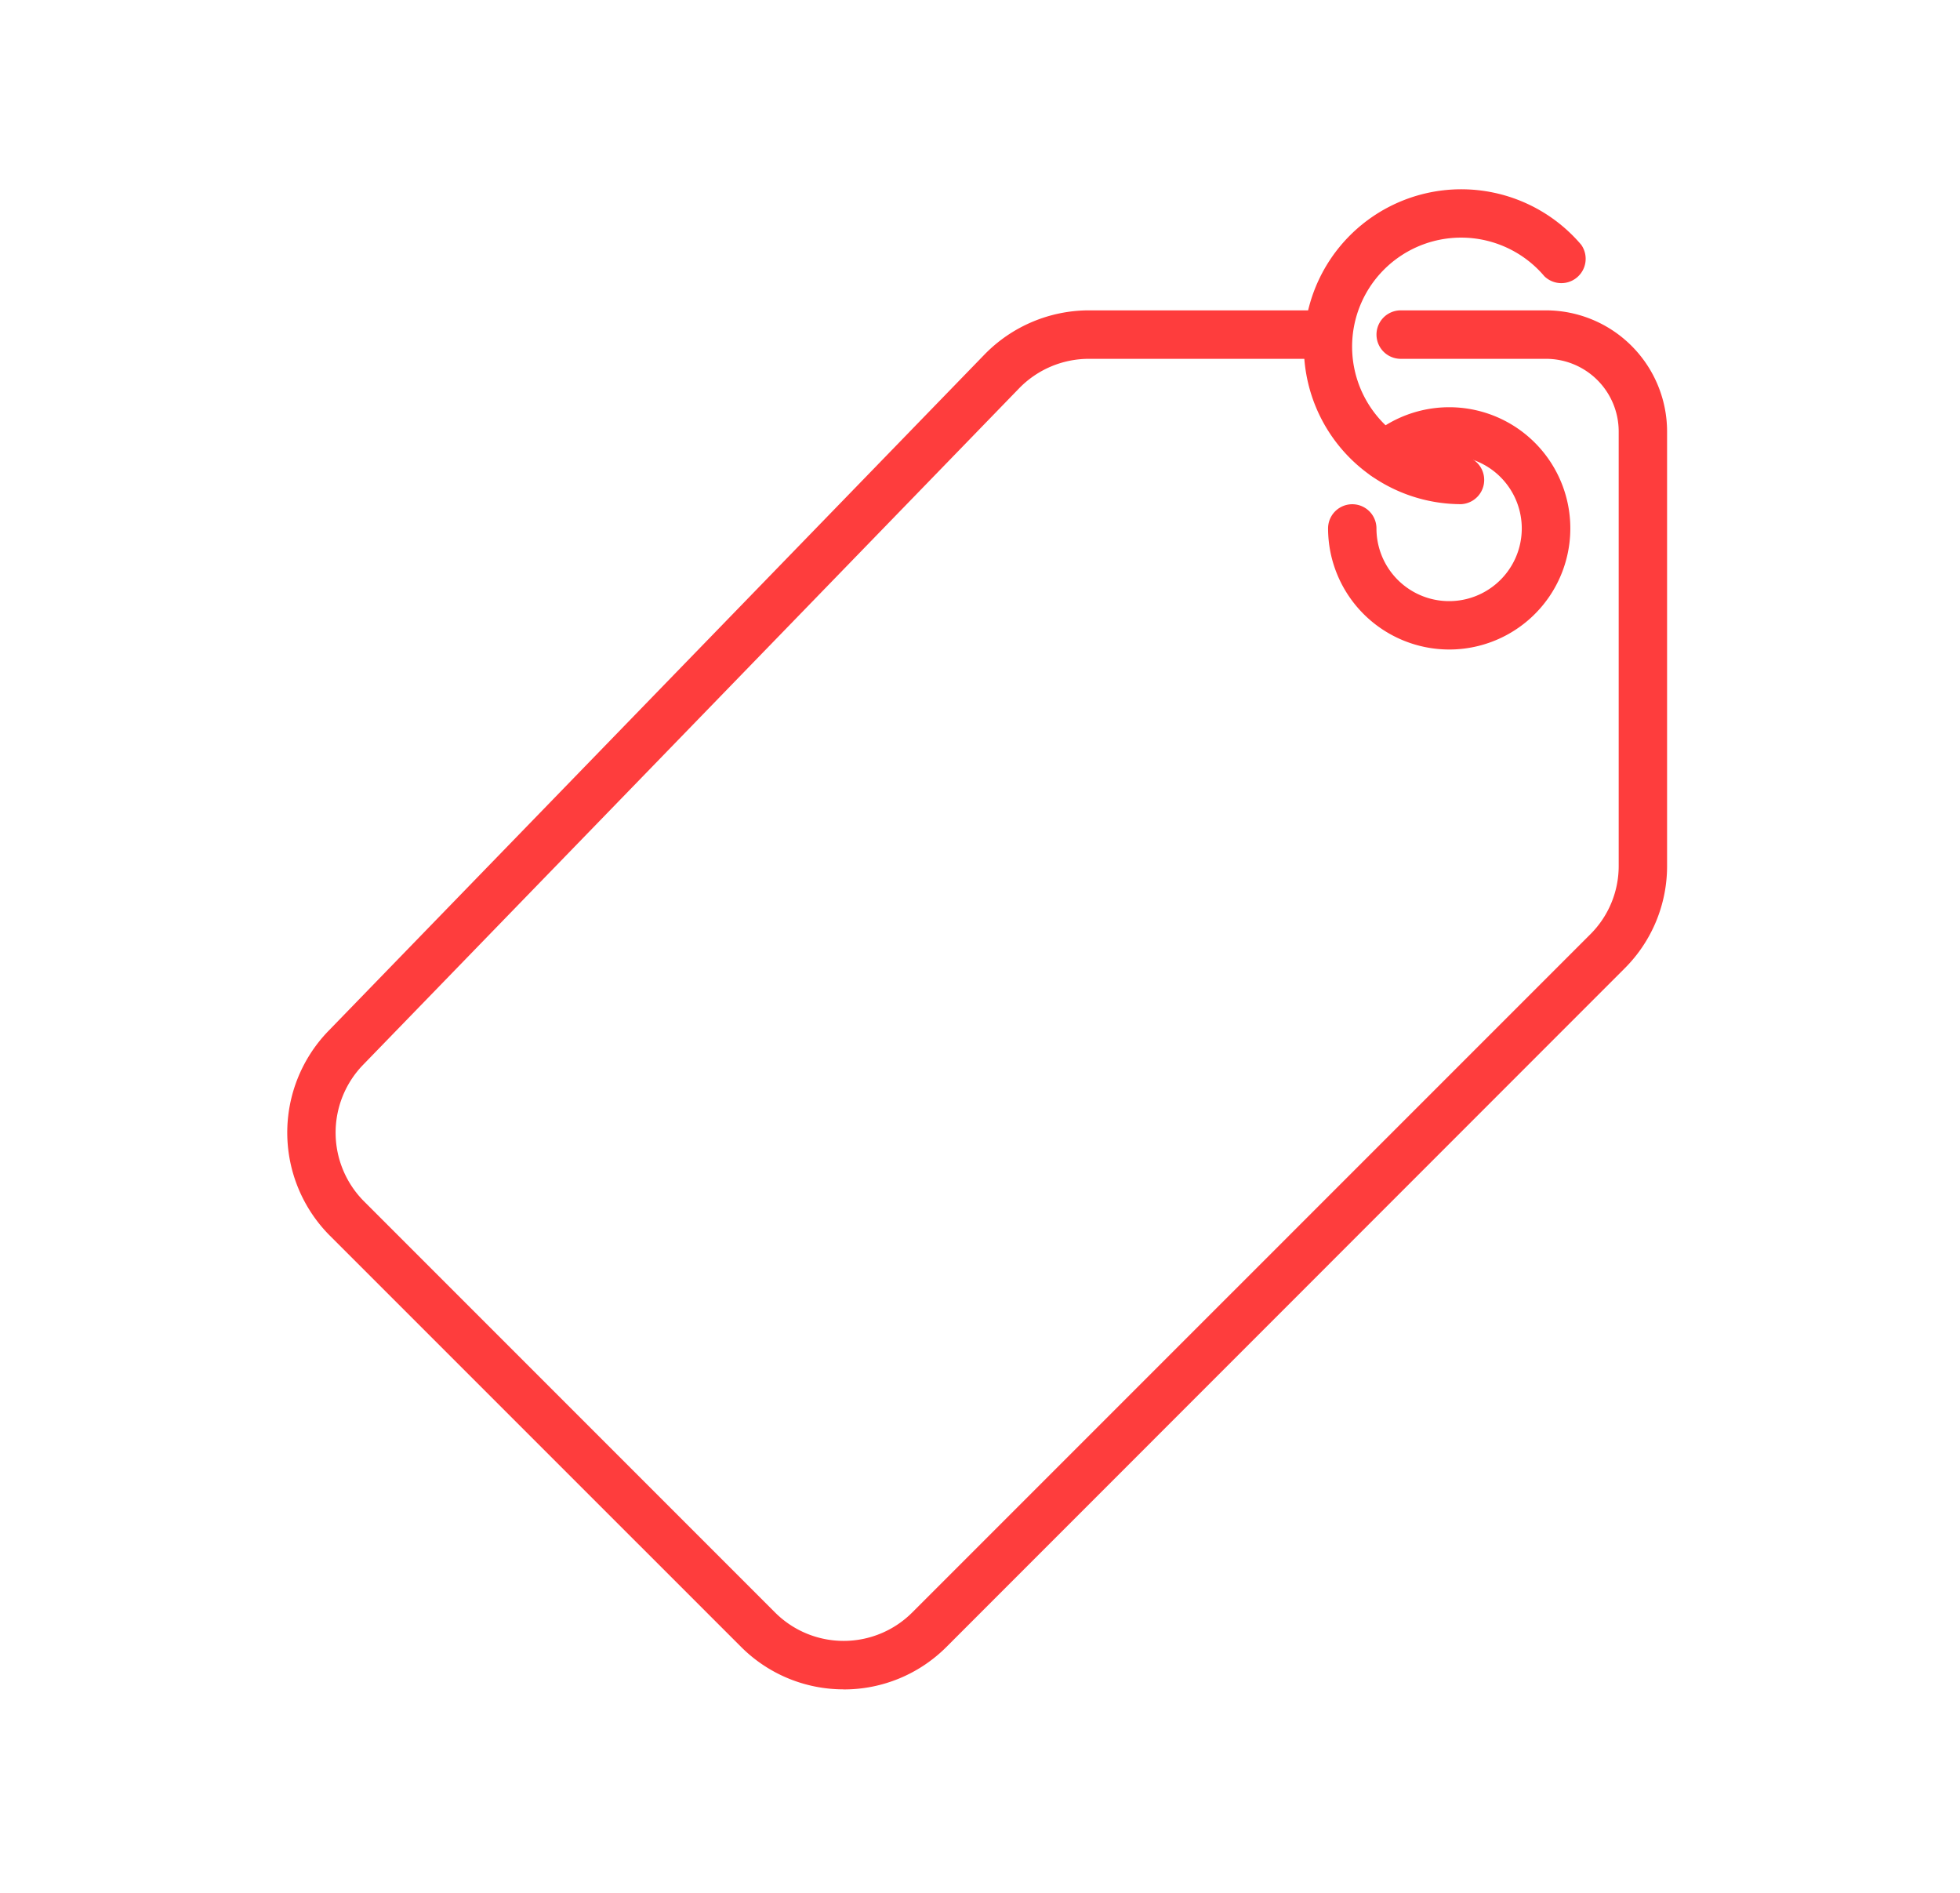 <svg width="29" height="28" fill="none" xmlns="http://www.w3.org/2000/svg"><path d="M12.483 24.99a2.143 2.143 0 01-1.52-.63l-6.087-6.086a2.16 2.16 0 01-.025-3.015l9.714-10.013a2.16 2.16 0 011.544-.655h3.54a.358.358 0 010 .717h-3.54a1.44 1.44 0 00-1.03.436L5.366 15.758a1.44 1.44 0 00.017 2.01l6.086 6.086a1.435 1.435 0 002.027 0L23.53 13.821a1.425 1.425 0 00.42-1.014V6.383a1.075 1.075 0 00-1.075-1.075h-2.15a.358.358 0 010-.717h2.15a1.794 1.794 0 011.791 1.792v6.424a2.136 2.136 0 01-.63 1.52L14.004 24.362a2.142 2.142 0 01-1.52.629z" fill="#FE3D3D"/><path d="M21.441 9.608a1.794 1.794 0 01-1.791-1.791.358.358 0 11.716 0 1.075 1.075 0 10.364-.806.358.358 0 11-.474-.538 1.792 1.792 0 111.185 3.135z" fill="#FE3D3D"/><path d="M21.62 7.458a2.329 2.329 0 111.775-3.838.36.36 0 01-.545.466 1.613 1.613 0 10-1.23 2.655.359.359 0 010 .717z" fill="#FE3D3D"/></svg>